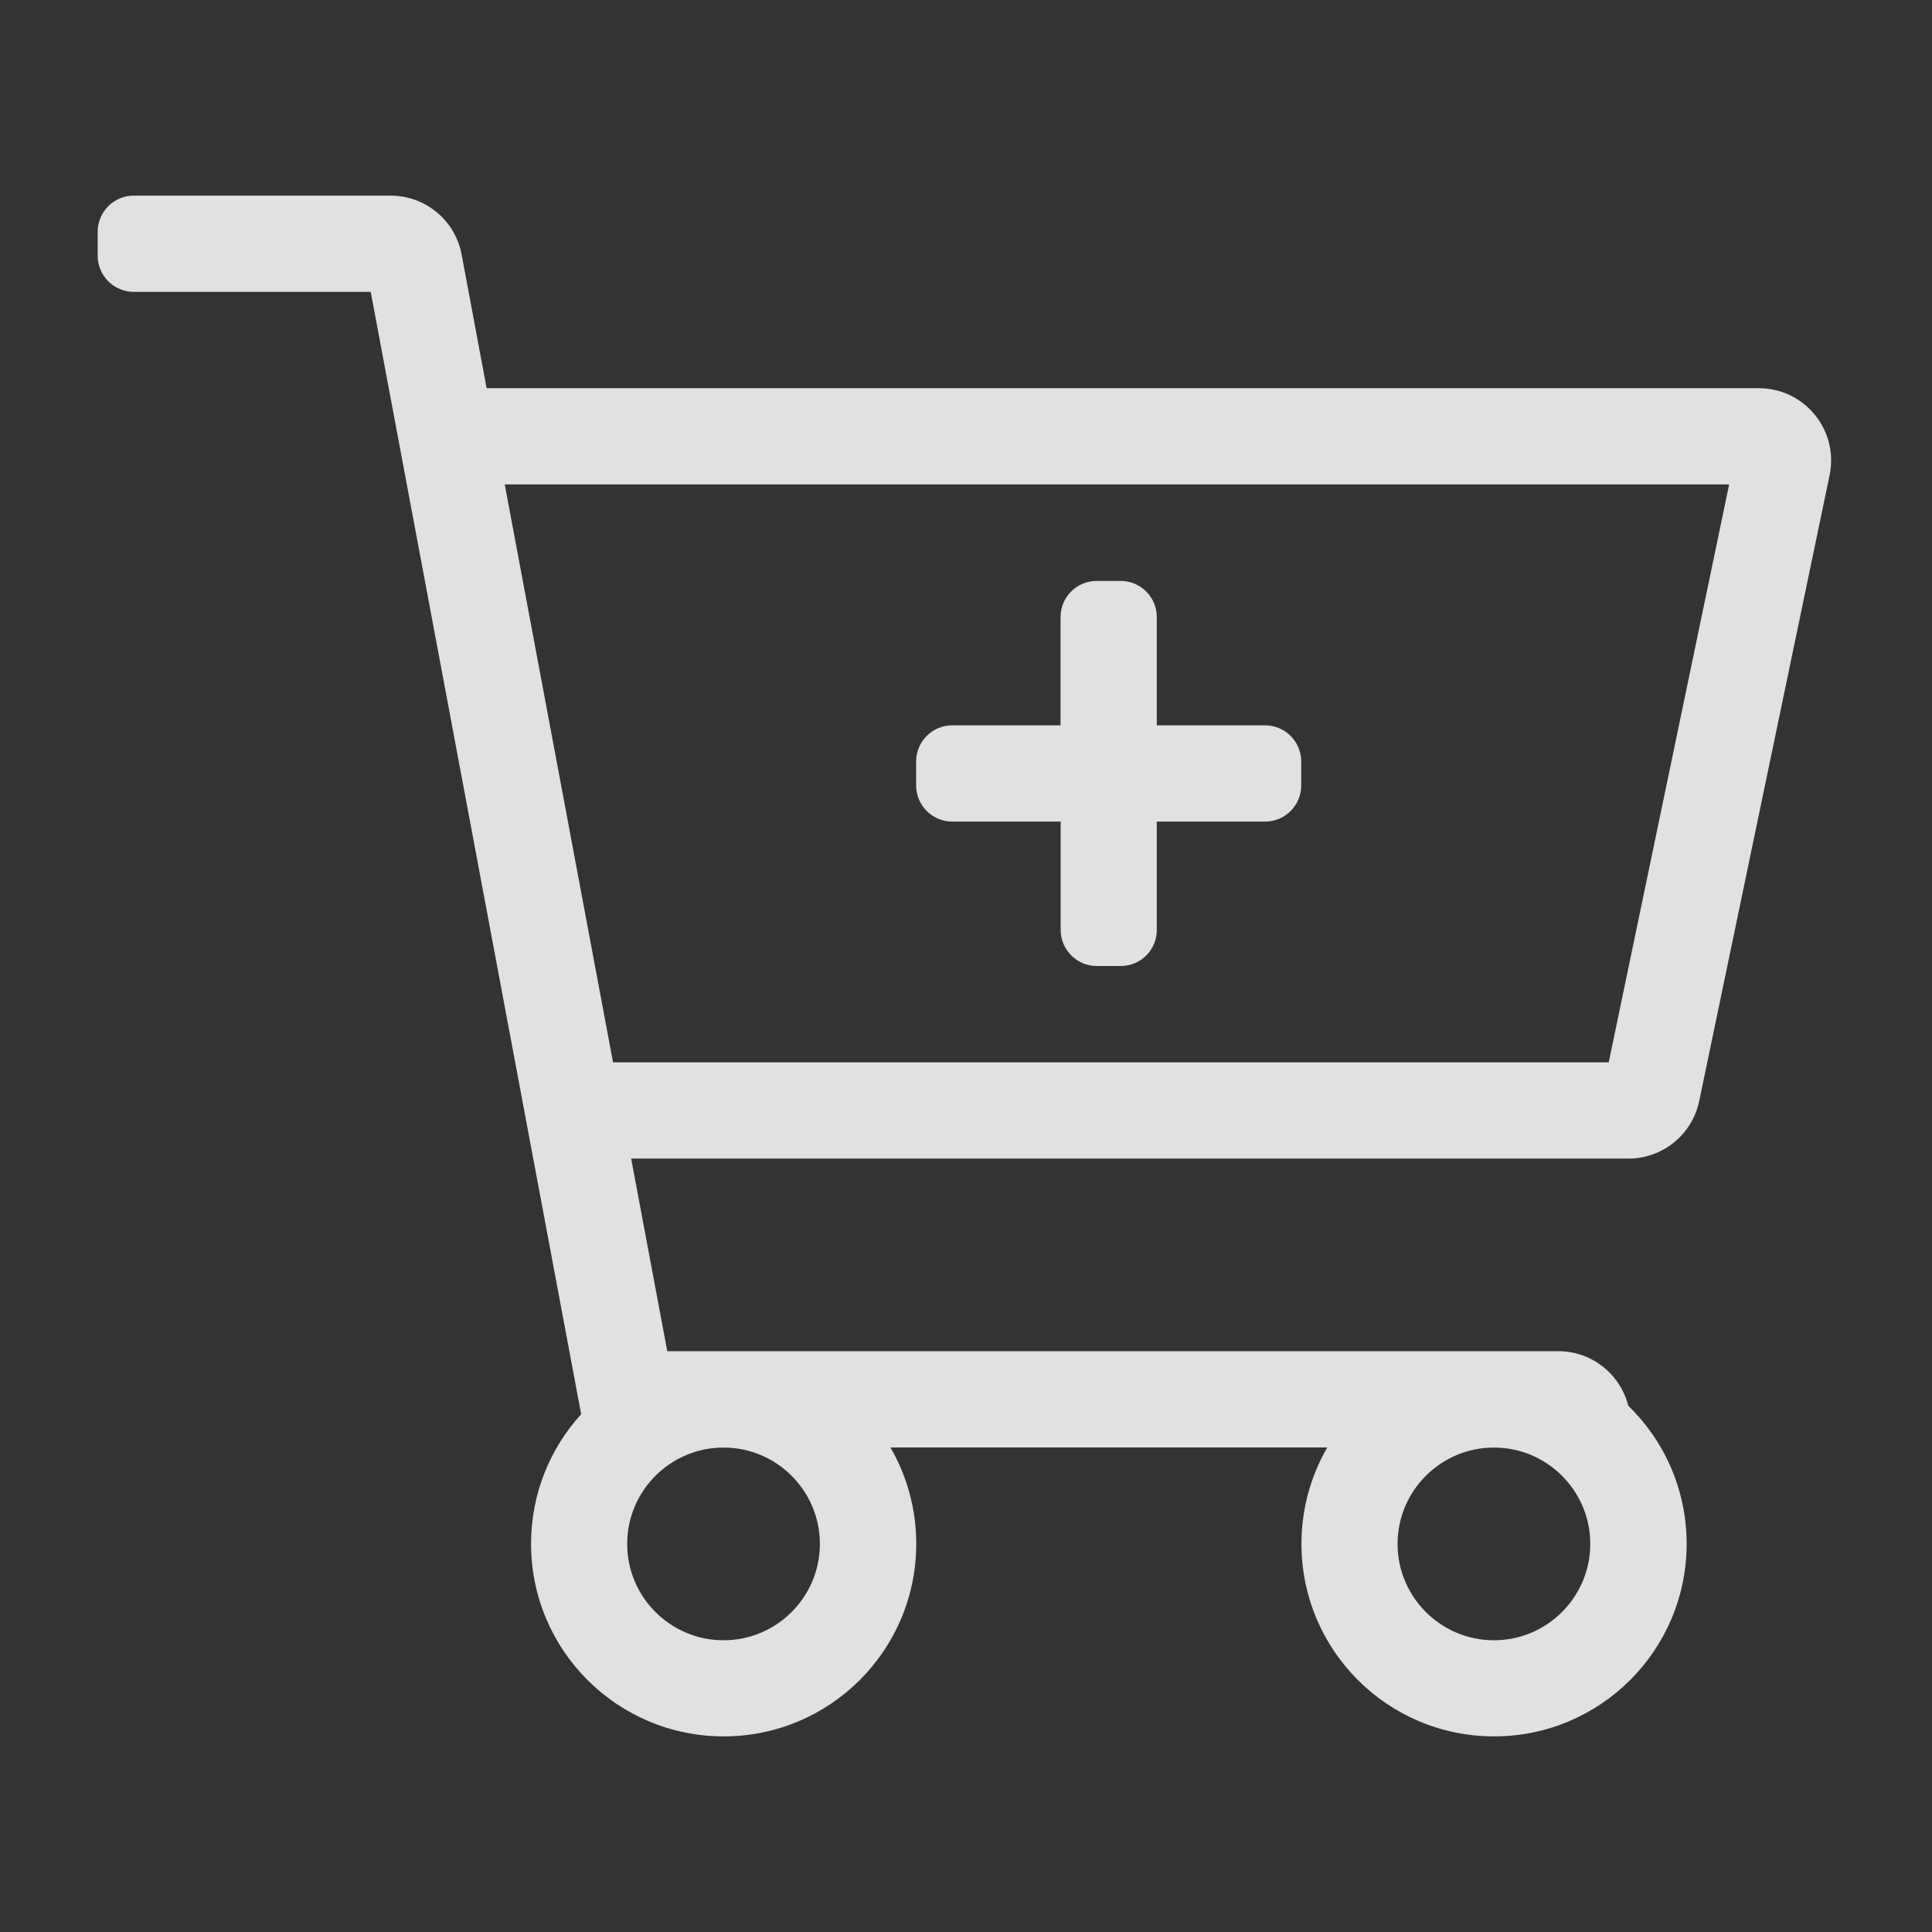 <svg width="16" height="16" viewBox="0 0 16 16" xmlns="http://www.w3.org/2000/svg"><rect x="0" y="0" width="16" height="16" fill="#333333" stroke="none"/><path d="M14.565 3.215H4.03L3.823 2.108c-.053-.283-.3-.488-.588-.488H1.108c-.165 0-.299.134-.299.299v.199c0 .165.134.299.299.299H3.07l1.743 9.295c-.258.283-.415.66-.415 1.073 0 .881.714 1.595 1.595 1.595.881 0 1.595-.714 1.595-1.595 0-.28-.073-.555-.214-.798h3.618c-.14.242-.214.517-.214.798 0 .881.714 1.595 1.595 1.595.881 0 1.595-.714 1.595-1.595 0-.448-.185-.853-.483-1.143-.065-.255-.295-.452-.58-.452H5.526l-.299-1.595h8.259c.283 0 .528-.199.586-.476l1.08-5.184c.077-.371-.206-.72-.586-.72zm-2.193 8.773c.44 0 .798.358.798.798 0 .44-.358.798-.798.798-.44 0-.798-.358-.798-.798 0-.44.358-.798.798-.798zm-6.38 0c.44 0 .798.358.798.798 0 .44-.358.798-.798.798-.44 0-.798-.358-.798-.798 0-.44.358-.798.798-.798zm7.331-3.19H5.077L4.18 4.012h10.14l-.997 4.785zM7.587 6.505v-.199c0-.165.134-.299.299-.299h.897v-.897c0-.165.134-.299.299-.299h.199c.165 0 .299.134.299.299v.897h.897c.165 0 .299.134.299.299v.199c0 .165-.134.299-.299.299h-.897v.897C9.581 7.866 9.447 8 9.282 8h-.199c-.165 0-.299-.134-.299-.299v-.897H7.886c-.165 0-.299-.134-.299-.299z" fill="#fff" fill-rule="evenodd" fill-opacity=".85"/></svg>